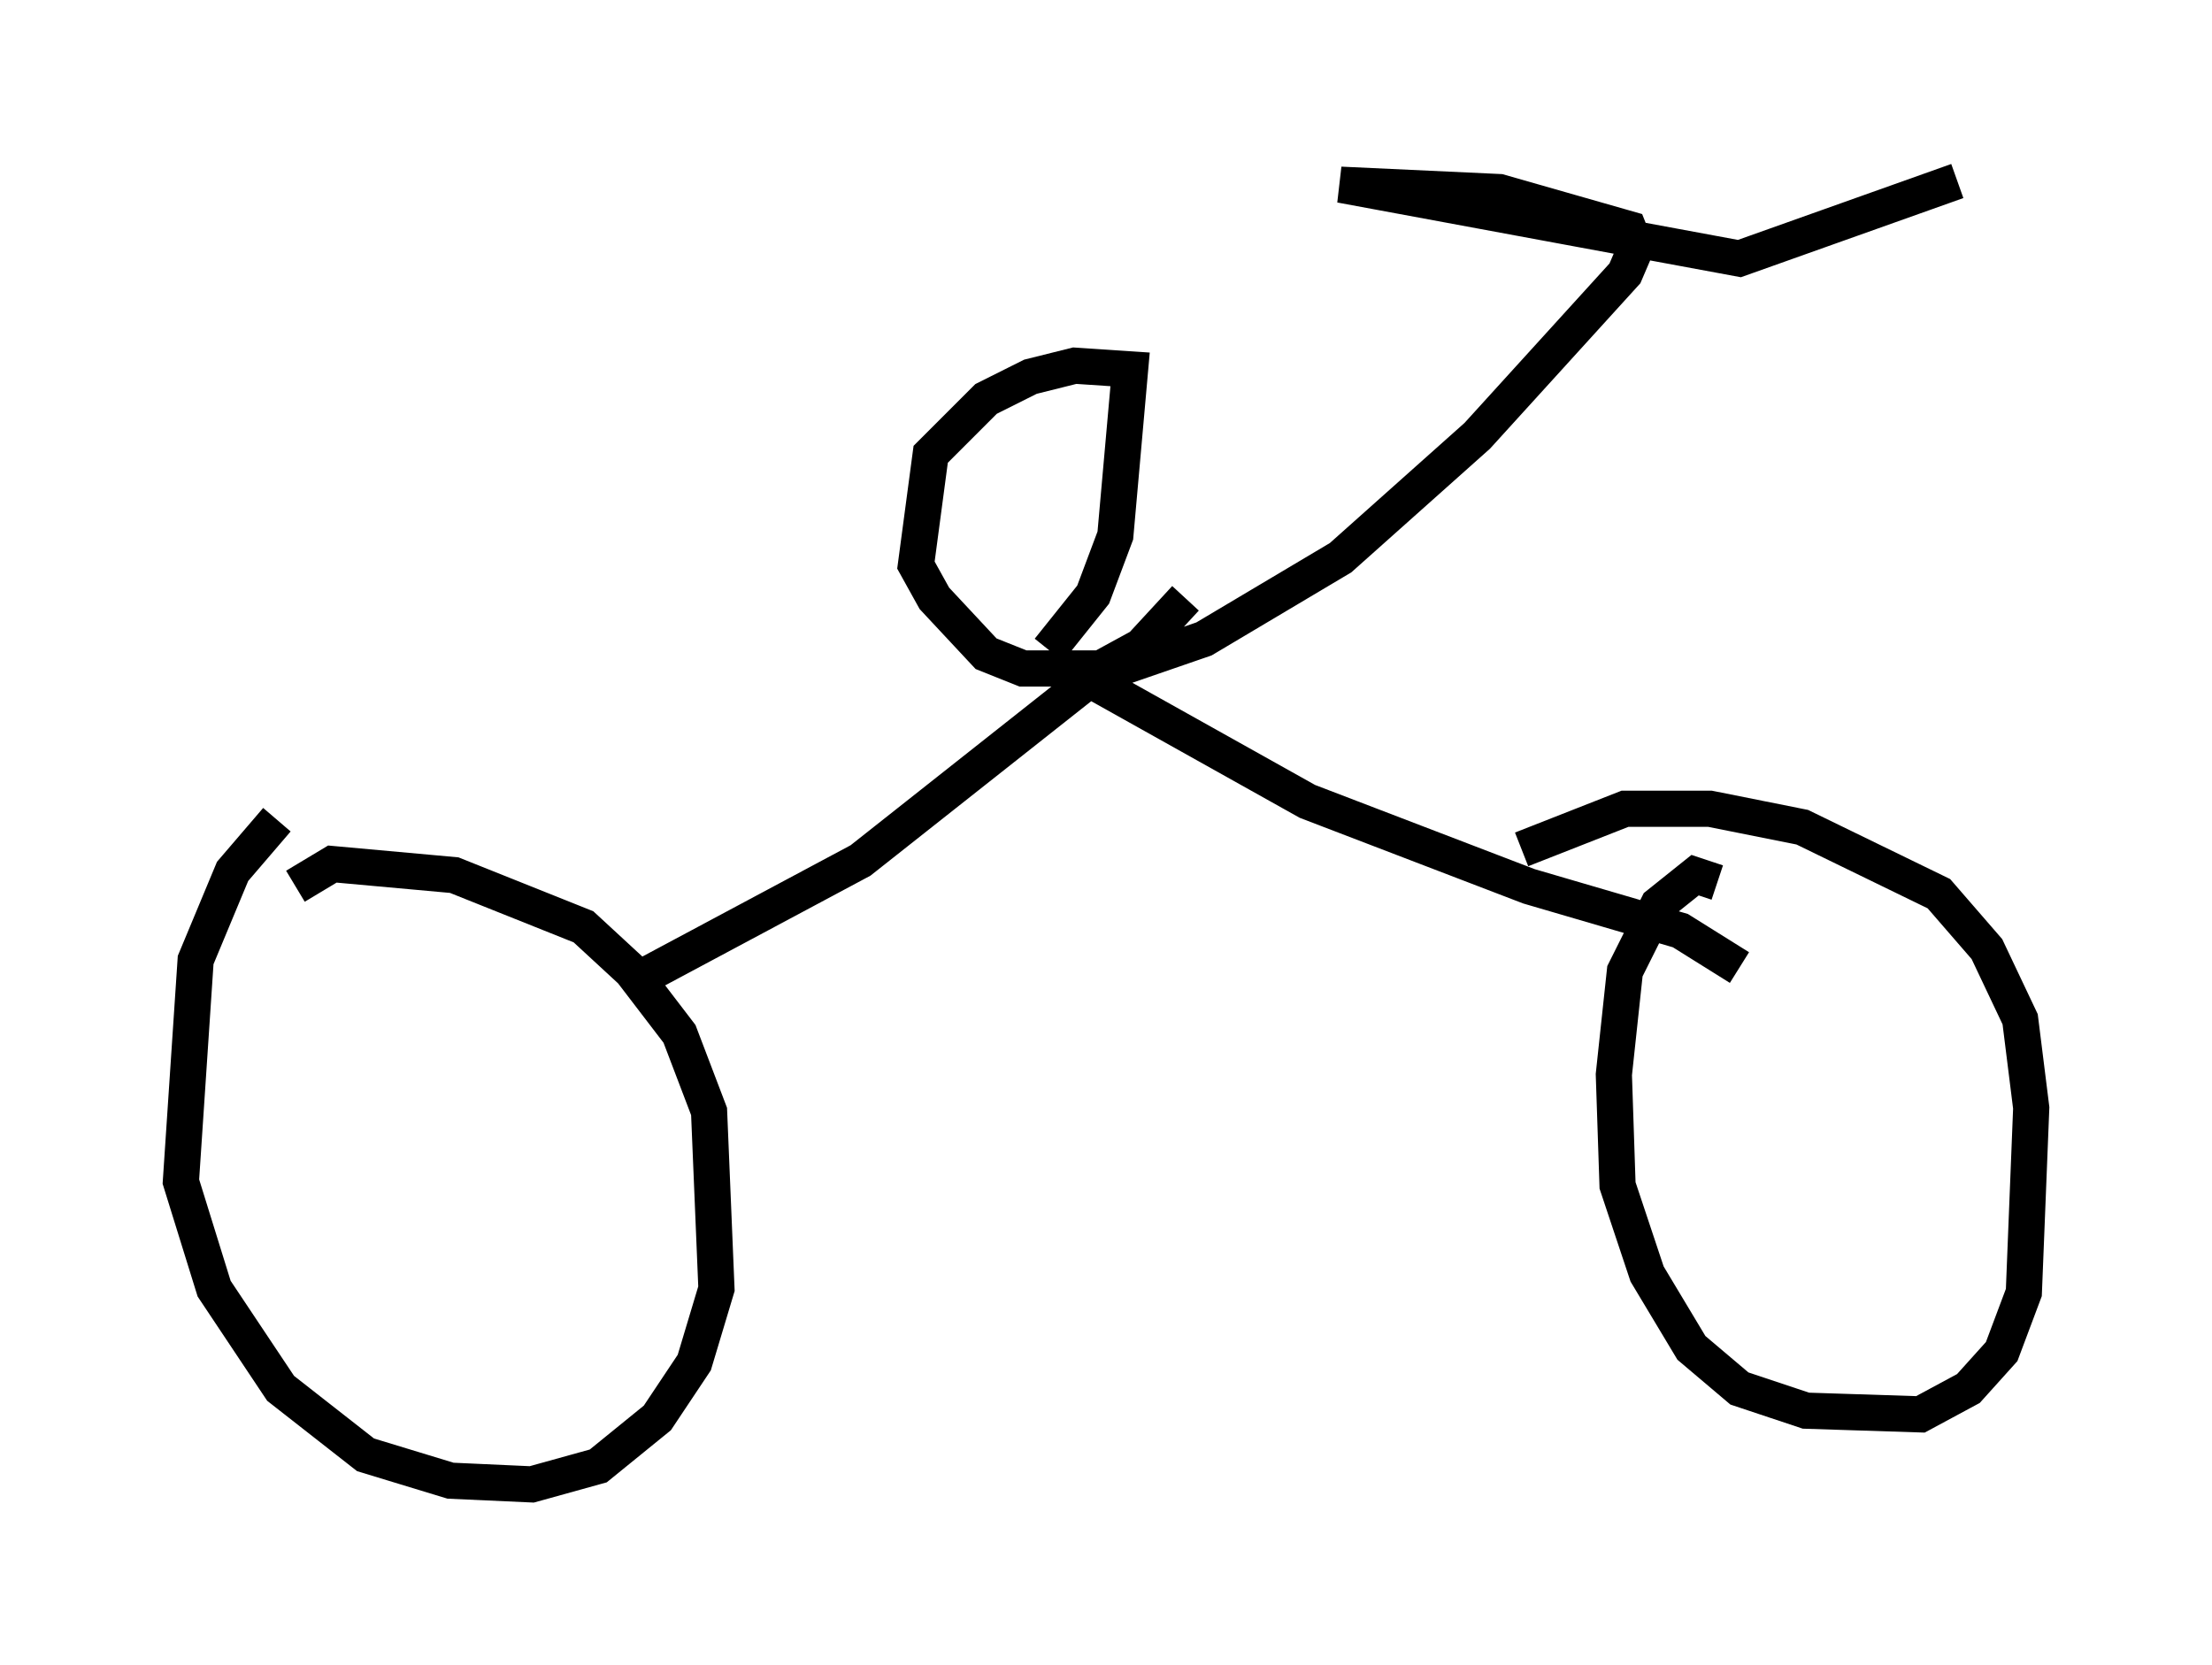 <?xml version="1.0" encoding="utf-8" ?>
<svg baseProfile="full" height="46.036" version="1.1" width="61.144" xmlns="http://www.w3.org/2000/svg" xmlns:ev="http://www.w3.org/2001/xml-events" xmlns:xlink="http://www.w3.org/1999/xlink"><defs /><rect fill="white" height="46.036" width="61.144" x="0" y="0" /><path d="M9.492, 21.844 m-1.838, 0.817 l-1.225, 1.429 -1.021, 2.45 l-0.408, 6.125 0.919, 2.96 l1.838, 2.756 2.348, 1.838 l2.348, 0.715 2.246, 0.102 l1.838, -0.51 1.633, -1.327 l1.021, -1.531 0.613, -2.042 l-0.204, -4.9 -0.817, -2.144 l-1.327, -1.735 -1.327, -1.225 l-3.573, -1.429 -3.369, -0.306 l-1.021, 0.613 m39.303, -0.102 l-0.613, -0.204 -1.021, 0.817 l-0.919, 1.838 -0.306, 2.858 l0.102, 3.063 0.817, 2.45 l1.225, 2.042 1.327, 1.123 l1.838, 0.613 3.165, 0.102 l1.327, -0.715 0.919, -1.021 l0.613, -1.633 0.204, -5.104 l-0.306, -2.45 -0.919, -1.94 l-1.327, -1.531 -3.777, -1.838 l-2.552, -0.51 -2.348, 0.0 l-2.858, 1.123 m-24.194, 3.471 l5.921, -3.165 6.329, -5.002 l6.023, 3.369 6.125, 2.348 l4.185, 1.225 1.633, 1.021 m-19.09, -8.779 l1.225, -1.531 0.613, -1.633 l0.408, -4.594 -1.531, -0.102 l-1.225, 0.306 -1.225, 0.613 l-1.531, 1.531 -0.408, 3.063 l0.51, 0.919 1.429, 1.531 l1.021, 0.408 2.144, 0.0 l1.123, -0.613 1.225, -1.327 m-2.45, 2.144 l2.96, -1.021 3.777, -2.246 l3.777, -3.369 4.083, -4.492 l0.306, -0.715 -0.204, -0.51 l-3.573, -1.021 -4.39, -0.204 l11.025, 2.042 6.023, -2.144 " fill="none" stroke="black" stroke-width="1" /></svg>
